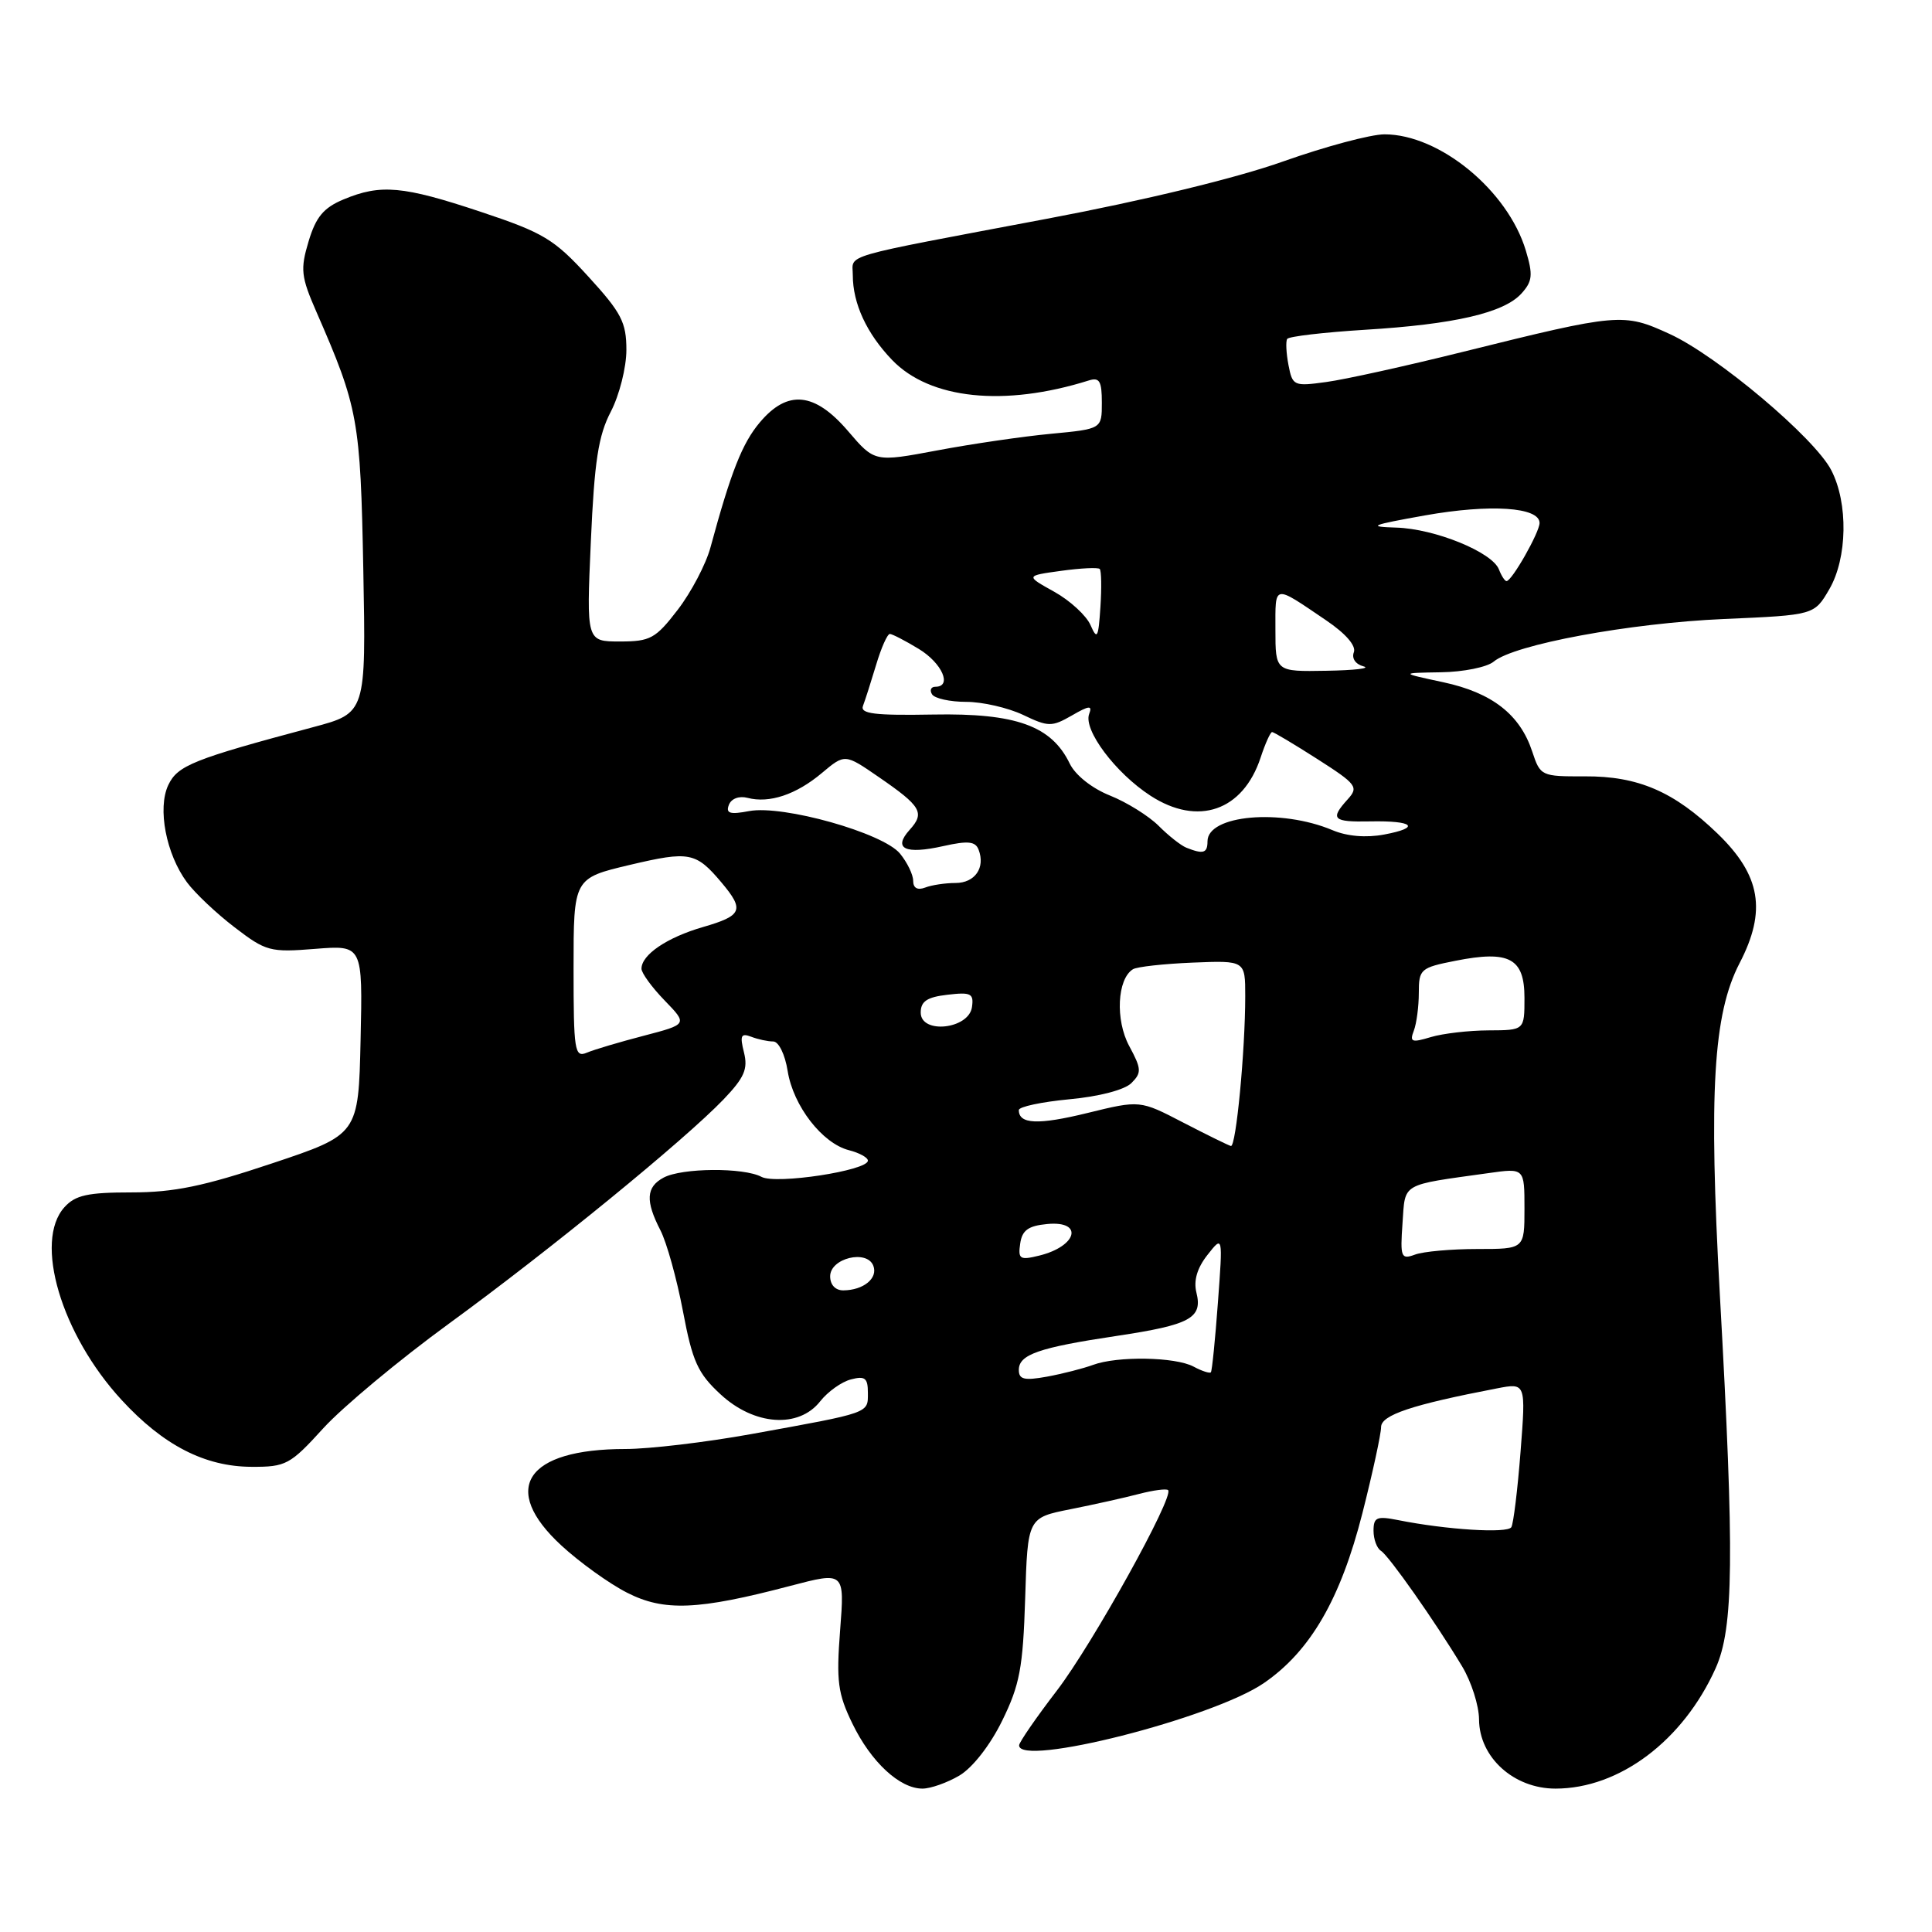 <?xml version="1.0" encoding="UTF-8" standalone="no"?>
<!DOCTYPE svg PUBLIC "-//W3C//DTD SVG 1.1//EN" "http://www.w3.org/Graphics/SVG/1.1/DTD/svg11.dtd" >
<svg xmlns="http://www.w3.org/2000/svg" xmlns:xlink="http://www.w3.org/1999/xlink" version="1.1" viewBox="0 0 256 256">
 <g >
 <path fill="currentColor"
d=" M 127.14 235.26 C 128.87 234.23 131.21 231.24 132.79 228.01 C 135.12 223.27 135.55 221.00 135.84 211.80 C 136.17 201.11 136.17 201.11 141.84 199.98 C 144.95 199.36 149.05 198.45 150.94 197.95 C 152.84 197.46 154.56 197.23 154.78 197.45 C 155.62 198.28 144.77 217.83 140.05 224.00 C 137.31 227.57 135.06 230.84 135.04 231.25 C 134.89 234.22 160.73 227.66 167.48 223.01 C 173.64 218.78 177.64 211.86 180.53 200.49 C 181.89 195.13 183.00 190.00 183.00 189.10 C 183.00 187.50 187.09 186.13 198.35 183.97 C 202.19 183.23 202.19 183.23 201.48 192.37 C 201.09 197.39 200.54 201.89 200.26 202.36 C 199.75 203.21 191.65 202.70 185.25 201.42 C 182.43 200.86 182.00 201.04 182.00 202.83 C 182.00 203.96 182.44 205.15 182.98 205.49 C 184.03 206.14 190.13 214.82 193.73 220.79 C 194.96 222.83 195.97 226.00 195.98 227.83 C 196.01 232.86 200.58 237.00 206.11 237.00 C 214.57 237.00 223.02 230.65 227.33 221.05 C 229.72 215.73 229.83 206.36 227.89 171.57 C 226.40 144.67 227.01 134.37 230.50 127.63 C 234.11 120.68 233.31 115.99 227.59 110.46 C 221.81 104.88 217.06 102.83 209.99 102.87 C 204.23 102.89 204.10 102.83 203.03 99.59 C 201.41 94.67 197.71 91.79 191.24 90.40 C 185.50 89.17 185.50 89.17 190.92 89.08 C 193.90 89.04 197.05 88.40 197.92 87.67 C 200.61 85.40 215.93 82.56 228.45 82.02 C 240.40 81.50 240.40 81.50 242.39 78.08 C 244.79 73.96 244.92 66.67 242.65 62.30 C 240.44 58.01 227.53 47.13 221.23 44.25 C 215.10 41.44 214.52 41.49 193.85 46.62 C 186.34 48.49 178.19 50.29 175.73 50.62 C 171.44 51.21 171.26 51.13 170.73 48.37 C 170.43 46.80 170.35 45.24 170.56 44.91 C 170.76 44.58 175.38 44.04 180.82 43.70 C 192.70 42.98 199.28 41.46 201.60 38.89 C 203.06 37.28 203.15 36.43 202.18 33.20 C 199.79 25.24 190.75 17.80 183.45 17.80 C 181.63 17.80 175.59 19.42 170.03 21.39 C 163.89 23.58 151.61 26.56 138.71 28.99 C 110.82 34.26 113.00 33.62 113.00 36.45 C 113.00 40.23 114.85 44.21 118.22 47.71 C 123.23 52.91 133.07 53.93 144.25 50.42 C 145.69 49.96 146.00 50.49 146.00 53.35 C 146.00 56.84 146.00 56.84 139.25 57.48 C 135.54 57.83 128.76 58.82 124.20 59.68 C 115.89 61.24 115.89 61.24 112.37 57.12 C 107.94 51.95 104.36 51.60 100.68 55.97 C 98.35 58.73 96.86 62.51 94.14 72.54 C 93.54 74.76 91.59 78.47 89.81 80.79 C 86.87 84.62 86.17 85.00 82.14 85.00 C 77.70 85.00 77.70 85.00 78.29 71.75 C 78.76 61.11 79.28 57.72 80.94 54.54 C 82.07 52.36 83.00 48.68 83.00 46.37 C 83.00 42.71 82.34 41.44 77.96 36.65 C 73.42 31.68 72.03 30.84 63.71 28.07 C 53.39 24.63 50.45 24.37 45.53 26.42 C 42.87 27.53 41.86 28.75 40.89 31.98 C 39.78 35.68 39.88 36.65 41.92 41.31 C 47.47 54.02 47.76 55.59 48.14 75.49 C 48.50 94.48 48.50 94.48 41.50 96.35 C 25.59 100.60 23.54 101.42 22.30 104.02 C 20.84 107.11 22.01 113.18 24.78 116.92 C 25.83 118.34 28.66 121.02 31.08 122.87 C 35.24 126.06 35.79 126.21 41.76 125.73 C 48.06 125.23 48.06 125.23 47.78 137.78 C 47.50 150.33 47.50 150.33 36.03 154.16 C 27.01 157.18 23.05 158.00 17.44 158.00 C 11.63 158.00 9.98 158.36 8.54 159.96 C 4.45 164.48 8.11 176.82 16.12 185.51 C 21.64 191.51 27.15 194.34 33.33 194.36 C 37.88 194.38 38.44 194.09 42.83 189.26 C 45.40 186.44 52.90 180.19 59.50 175.38 C 72.86 165.64 90.71 151.06 95.88 145.67 C 98.63 142.79 99.13 141.65 98.58 139.45 C 98.02 137.22 98.18 136.86 99.53 137.37 C 100.43 137.72 101.74 138.00 102.45 138.00 C 103.18 138.00 104.02 139.71 104.37 141.92 C 105.11 146.55 108.97 151.52 112.50 152.41 C 113.87 152.76 115.00 153.38 115.00 153.79 C 115.00 155.11 102.82 156.97 100.90 155.94 C 98.54 154.68 90.35 154.74 87.93 156.04 C 85.61 157.28 85.50 159.12 87.51 163.02 C 88.34 164.63 89.68 169.45 90.49 173.72 C 91.75 180.40 92.45 181.96 95.47 184.75 C 99.93 188.89 105.83 189.31 108.68 185.68 C 109.68 184.41 111.51 183.10 112.75 182.78 C 114.62 182.29 115.00 182.59 115.00 184.57 C 115.00 187.29 115.41 187.15 99.56 190.02 C 93.54 191.11 86.03 192.00 82.87 192.00 C 69.68 192.00 66.20 197.25 74.40 204.80 C 76.82 207.03 80.73 209.84 83.09 211.04 C 87.99 213.54 92.48 213.36 104.71 210.14 C 111.92 208.25 111.92 208.25 111.32 216.02 C 110.80 222.77 111.01 224.40 112.95 228.39 C 115.41 233.47 119.21 237.00 122.23 237.00 C 123.31 237.00 125.52 236.22 127.14 235.26 Z  M 135.00 181.52 C 135.00 179.48 137.64 178.56 148.00 177.01 C 157.72 175.55 159.38 174.65 158.53 171.27 C 158.14 169.69 158.62 168.03 159.99 166.29 C 162.04 163.68 162.04 163.68 161.38 172.59 C 161.02 177.49 160.60 181.65 160.45 181.83 C 160.30 182.01 159.26 181.68 158.15 181.08 C 155.73 179.79 148.05 179.66 144.82 180.86 C 143.54 181.33 140.81 182.03 138.75 182.41 C 135.72 182.96 135.00 182.79 135.00 181.52 Z  M 110.00 169.12 C 110.00 166.71 114.88 165.53 115.72 167.72 C 116.36 169.37 114.42 170.96 111.75 170.98 C 110.70 170.99 110.00 170.25 110.00 169.12 Z  M 135.18 164.79 C 135.43 163.02 136.24 162.43 138.75 162.19 C 143.63 161.72 142.75 165.14 137.68 166.38 C 135.15 167.00 134.88 166.84 135.18 164.79 Z  M 185.84 162.08 C 186.22 156.66 185.51 157.08 197.25 155.44 C 202.00 154.77 202.00 154.77 202.00 160.14 C 202.00 165.50 202.00 165.50 195.75 165.50 C 192.31 165.50 188.60 165.83 187.50 166.24 C 185.65 166.92 185.52 166.62 185.84 162.08 Z  M 156.77 148.74 C 151.05 145.77 151.05 145.77 144.08 147.48 C 137.55 149.08 135.00 148.97 135.00 147.09 C 135.00 146.65 138.01 146.01 141.69 145.66 C 145.63 145.30 149.02 144.41 149.92 143.51 C 151.29 142.14 151.26 141.63 149.62 138.59 C 147.77 135.15 148.03 129.72 150.12 128.43 C 150.65 128.10 154.21 127.71 158.04 127.55 C 165.00 127.27 165.00 127.27 165.00 131.98 C 165.00 139.23 163.78 152.02 163.10 151.85 C 162.77 151.77 159.92 150.37 156.77 148.74 Z  M 76.00 128.29 C 76.00 116.37 76.00 116.37 83.47 114.60 C 91.36 112.74 92.21 112.91 95.62 116.96 C 98.67 120.59 98.36 121.33 93.14 122.84 C 88.38 124.22 85.00 126.51 85.00 128.36 C 85.00 128.93 86.38 130.83 88.06 132.56 C 91.12 135.72 91.12 135.72 85.31 137.24 C 82.12 138.07 78.71 139.08 77.75 139.49 C 76.14 140.16 76.00 139.26 76.00 128.29 Z  M 187.34 136.57 C 187.70 135.62 188.00 133.36 188.00 131.55 C 188.00 128.42 188.23 128.22 192.85 127.31 C 200.00 125.89 202.00 126.97 202.00 132.23 C 202.00 136.51 202.00 136.51 197.25 136.53 C 194.64 136.54 191.19 136.94 189.59 137.42 C 187.05 138.19 186.76 138.07 187.34 136.57 Z  M 122.00 134.17 C 122.00 132.68 122.84 132.12 125.54 131.81 C 128.66 131.44 129.05 131.64 128.79 133.45 C 128.37 136.38 122.00 137.07 122.00 134.17 Z  M 121.00 116.72 C 121.00 115.89 120.21 114.27 119.25 113.10 C 116.99 110.36 103.76 106.64 99.28 107.47 C 96.71 107.96 96.15 107.78 96.58 106.65 C 96.90 105.82 97.93 105.43 99.05 105.72 C 101.94 106.48 105.50 105.29 108.90 102.43 C 111.95 99.87 111.95 99.87 116.42 102.95 C 122.08 106.84 122.58 107.70 120.53 109.96 C 118.28 112.46 119.93 113.25 125.00 112.11 C 128.27 111.38 129.25 111.48 129.67 112.59 C 130.59 114.98 129.18 117.00 126.61 117.00 C 125.27 117.00 123.45 117.27 122.58 117.61 C 121.57 117.99 121.00 117.67 121.00 116.72 Z  M 157.19 112.32 C 156.47 112.03 154.81 110.72 153.51 109.41 C 152.20 108.11 149.30 106.30 147.07 105.41 C 144.69 104.46 142.49 102.71 141.75 101.19 C 139.33 96.17 134.63 94.48 123.67 94.68 C 115.87 94.82 113.95 94.58 114.35 93.53 C 114.63 92.80 115.41 90.36 116.09 88.10 C 116.76 85.85 117.58 84.00 117.91 84.00 C 118.23 84.01 119.96 84.90 121.75 85.99 C 124.84 87.87 126.21 91.00 123.94 91.00 C 123.36 91.00 123.16 91.45 123.50 92.00 C 123.84 92.55 125.88 93.00 128.03 93.00 C 130.17 93.00 133.56 93.78 135.55 94.72 C 138.91 96.33 139.36 96.33 142.02 94.81 C 144.33 93.47 144.77 93.44 144.32 94.60 C 143.52 96.71 147.81 102.43 152.45 105.44 C 158.74 109.52 164.71 107.45 167.04 100.38 C 167.65 98.52 168.34 97.00 168.56 97.00 C 168.78 97.00 171.48 98.61 174.56 100.58 C 179.77 103.91 180.05 104.29 178.58 105.91 C 176.20 108.54 176.59 108.94 181.54 108.84 C 187.32 108.72 188.33 109.66 183.41 110.58 C 181.01 111.03 178.49 110.82 176.56 110.00 C 169.72 107.12 160.00 107.98 160.00 111.48 C 160.00 113.05 159.44 113.22 157.19 112.32 Z  M 169.00 83.44 C 169.00 77.34 168.64 77.40 175.71 82.19 C 178.31 83.95 179.72 85.57 179.39 86.43 C 179.08 87.24 179.62 88.02 180.68 88.30 C 181.68 88.56 179.46 88.82 175.75 88.88 C 169.00 89.00 169.00 89.00 169.00 83.44 Z  M 144.50 82.83 C 143.95 81.57 141.79 79.58 139.69 78.41 C 135.88 76.29 135.88 76.29 140.60 75.64 C 143.20 75.28 145.50 75.17 145.72 75.39 C 145.94 75.61 145.98 77.89 145.81 80.45 C 145.54 84.54 145.38 84.84 144.50 82.83 Z  M 198.62 75.46 C 197.74 73.16 190.13 70.06 185.00 69.91 C 181.10 69.79 181.62 69.58 188.84 68.29 C 197.47 66.76 204.00 67.19 204.00 69.30 C 203.99 70.55 200.33 77.00 199.62 77.00 C 199.40 77.00 198.95 76.31 198.62 75.46 Z "/>
</g>
</svg>